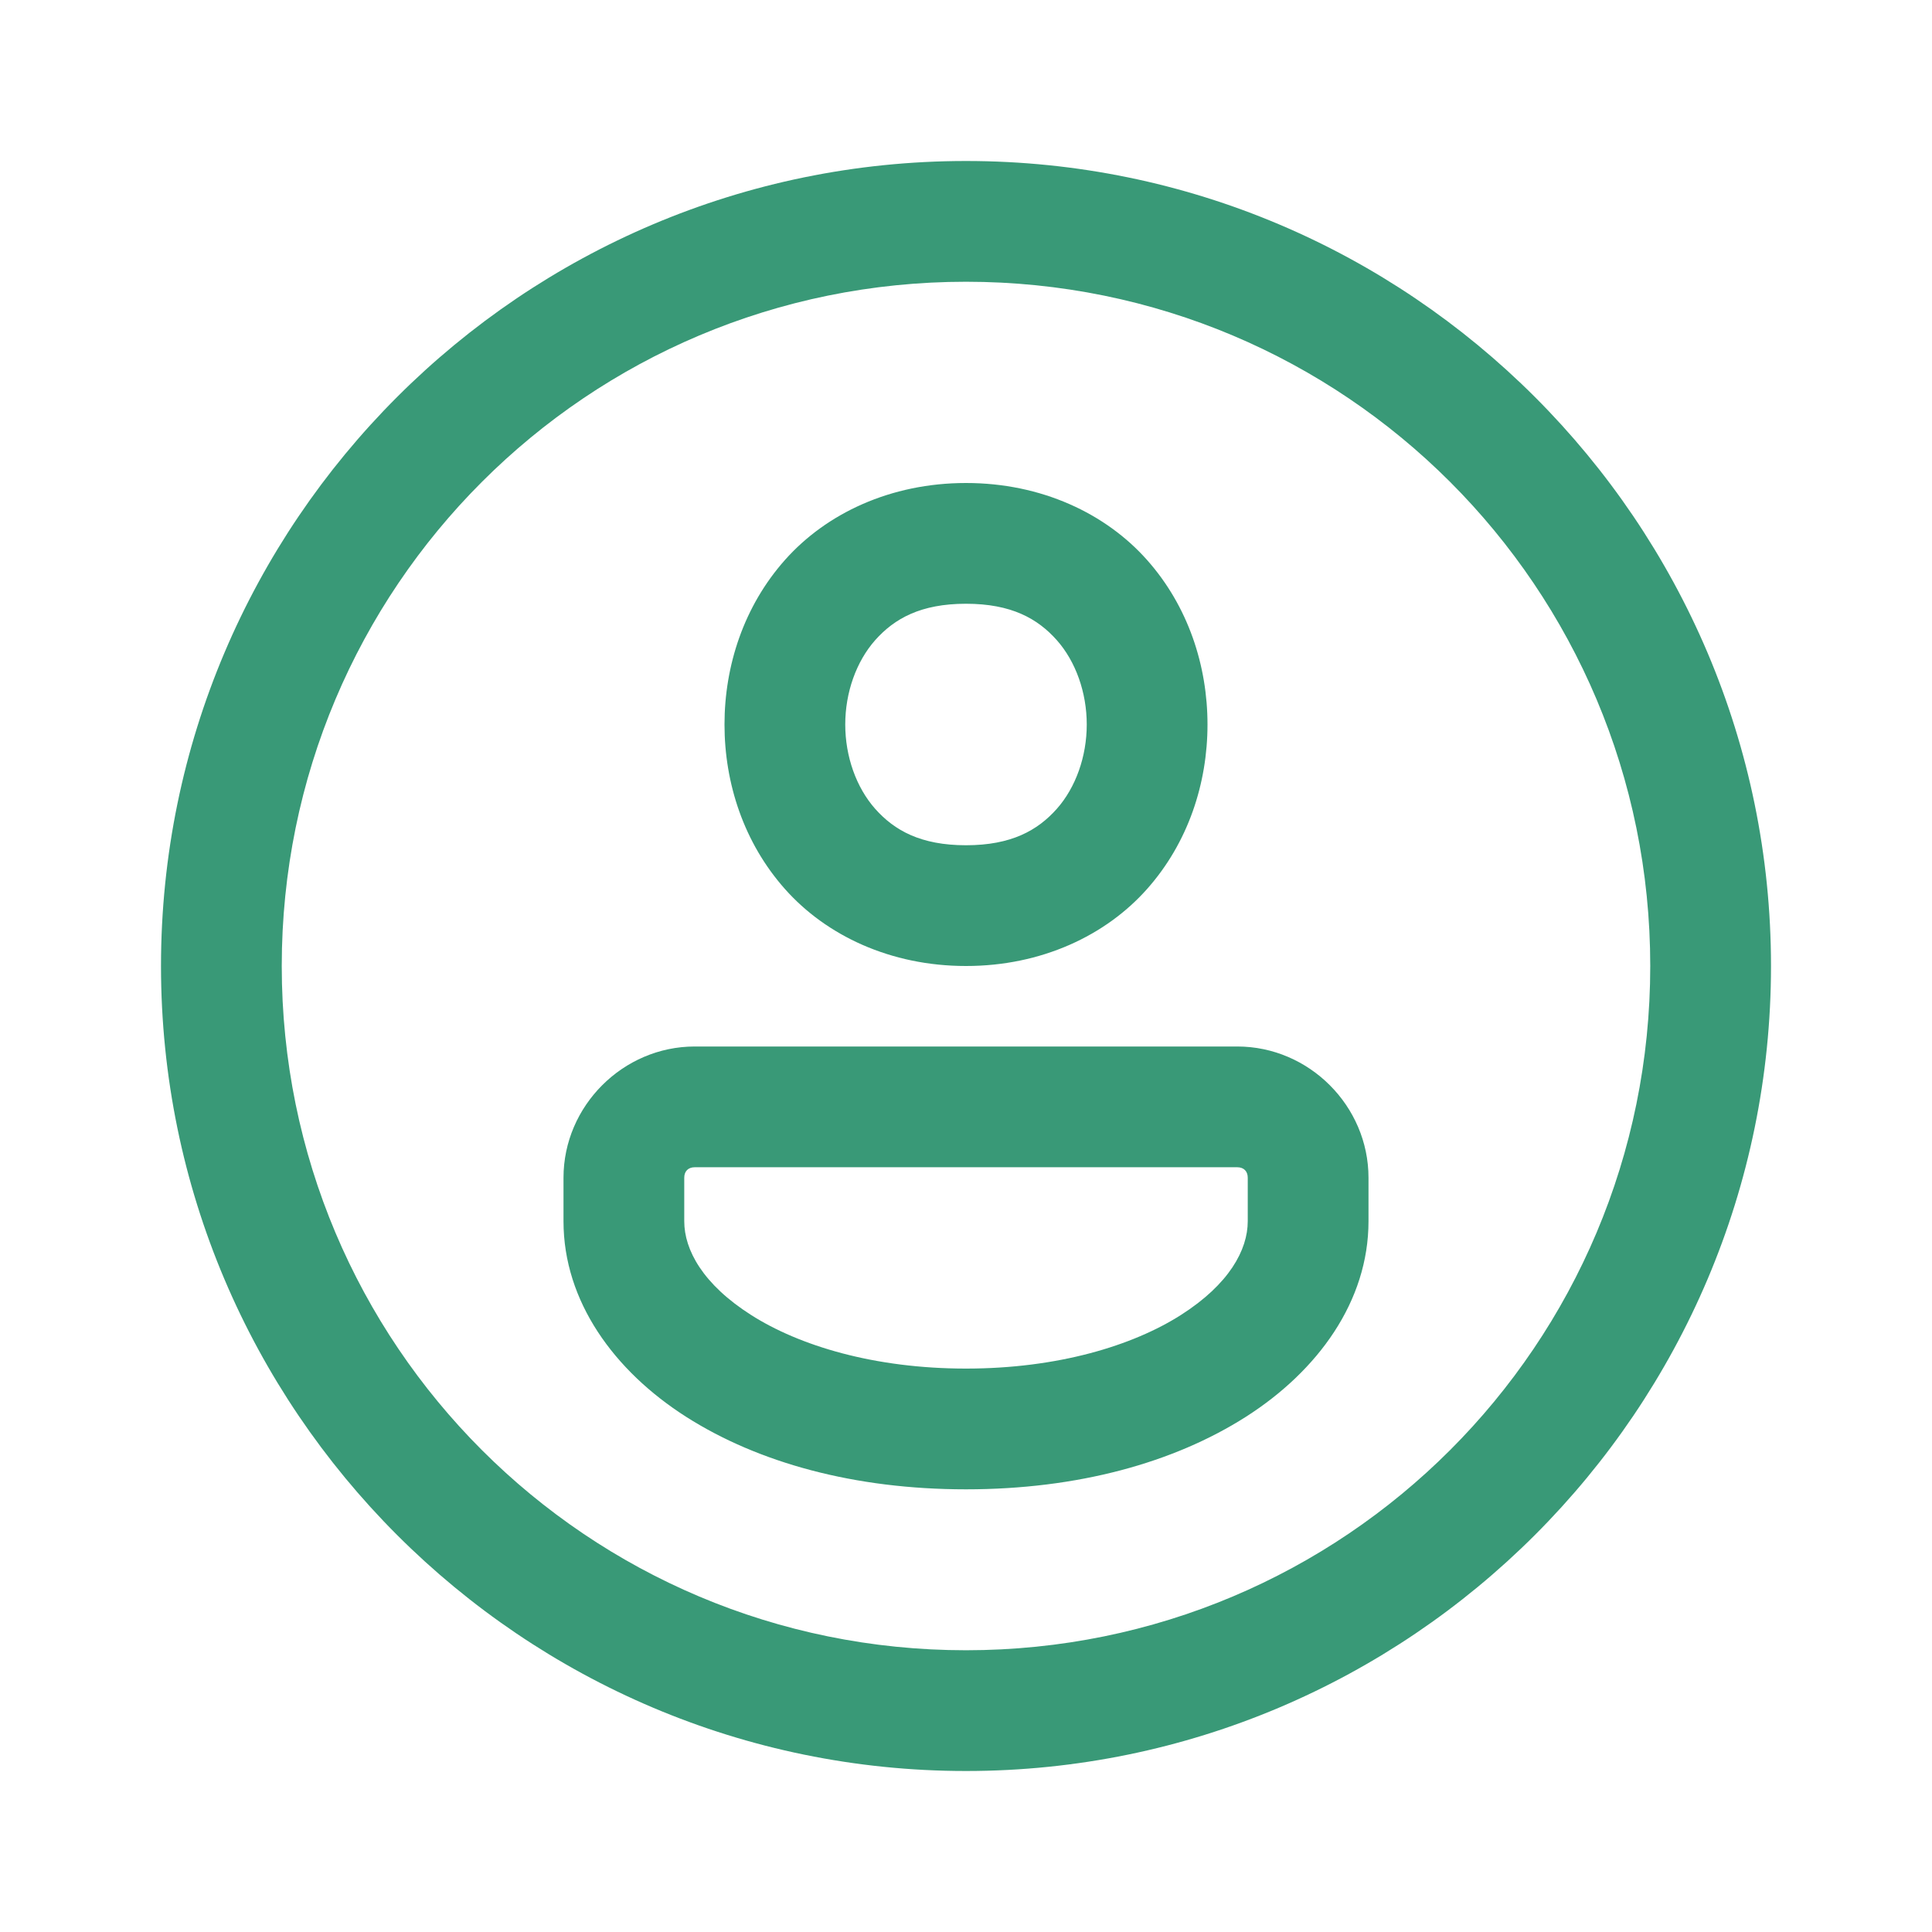 <svg width="24" height="24" viewBox="0 0 24 24" fill="none" xmlns="http://www.w3.org/2000/svg">
<path d="M12 2C6.486 2 2 6.486 2 12C2 17.514 6.486 22 12 22C17.514 22 22 17.514 22 12C22 6.486 17.514 2 12 2ZM12 3.5C16.703 3.5 20.5 7.297 20.5 12C20.5 16.703 16.703 20.5 12 20.5C7.297 20.5 3.5 16.703 3.5 12C3.5 7.297 7.297 3.5 12 3.5ZM12 6C11.062 6 10.264 6.379 9.752 6.955C9.239 7.532 9 8.271 9 9C9 9.729 9.239 10.468 9.752 11.045C10.264 11.621 11.062 12 12 12C12.938 12 13.736 11.621 14.248 11.045C14.761 10.468 15 9.729 15 9C15 8.271 14.761 7.532 14.248 6.955C13.736 6.379 12.938 6 12 6ZM12 7.5C12.562 7.5 12.889 7.684 13.127 7.951C13.364 8.218 13.5 8.604 13.5 9C13.5 9.396 13.364 9.782 13.127 10.049C12.889 10.316 12.562 10.5 12 10.5C11.438 10.5 11.111 10.316 10.873 10.049C10.636 9.782 10.5 9.396 10.5 9C10.5 8.604 10.636 8.218 10.873 7.951C11.111 7.684 11.438 7.5 12 7.5ZM8.63 13C7.739 13 7 13.739 7 14.63V15.171C7 16.165 7.628 17.029 8.523 17.6C9.419 18.171 10.615 18.501 12 18.501C13.385 18.501 14.581 18.171 15.477 17.6C16.372 17.029 17 16.165 17 15.171V14.63C17 13.739 16.262 13 15.37 13H8.63ZM8.63 14.5H15.37C15.451 14.5 15.5 14.55 15.5 14.63V15.171C15.5 15.527 15.268 15.954 14.67 16.335C14.072 16.716 13.142 17.001 12 17.001C10.858 17.001 9.928 16.716 9.33 16.335C8.732 15.954 8.5 15.527 8.5 15.171V14.63C8.5 14.549 8.55 14.5 8.63 14.5Z" fill="#399977"/>
</svg>
